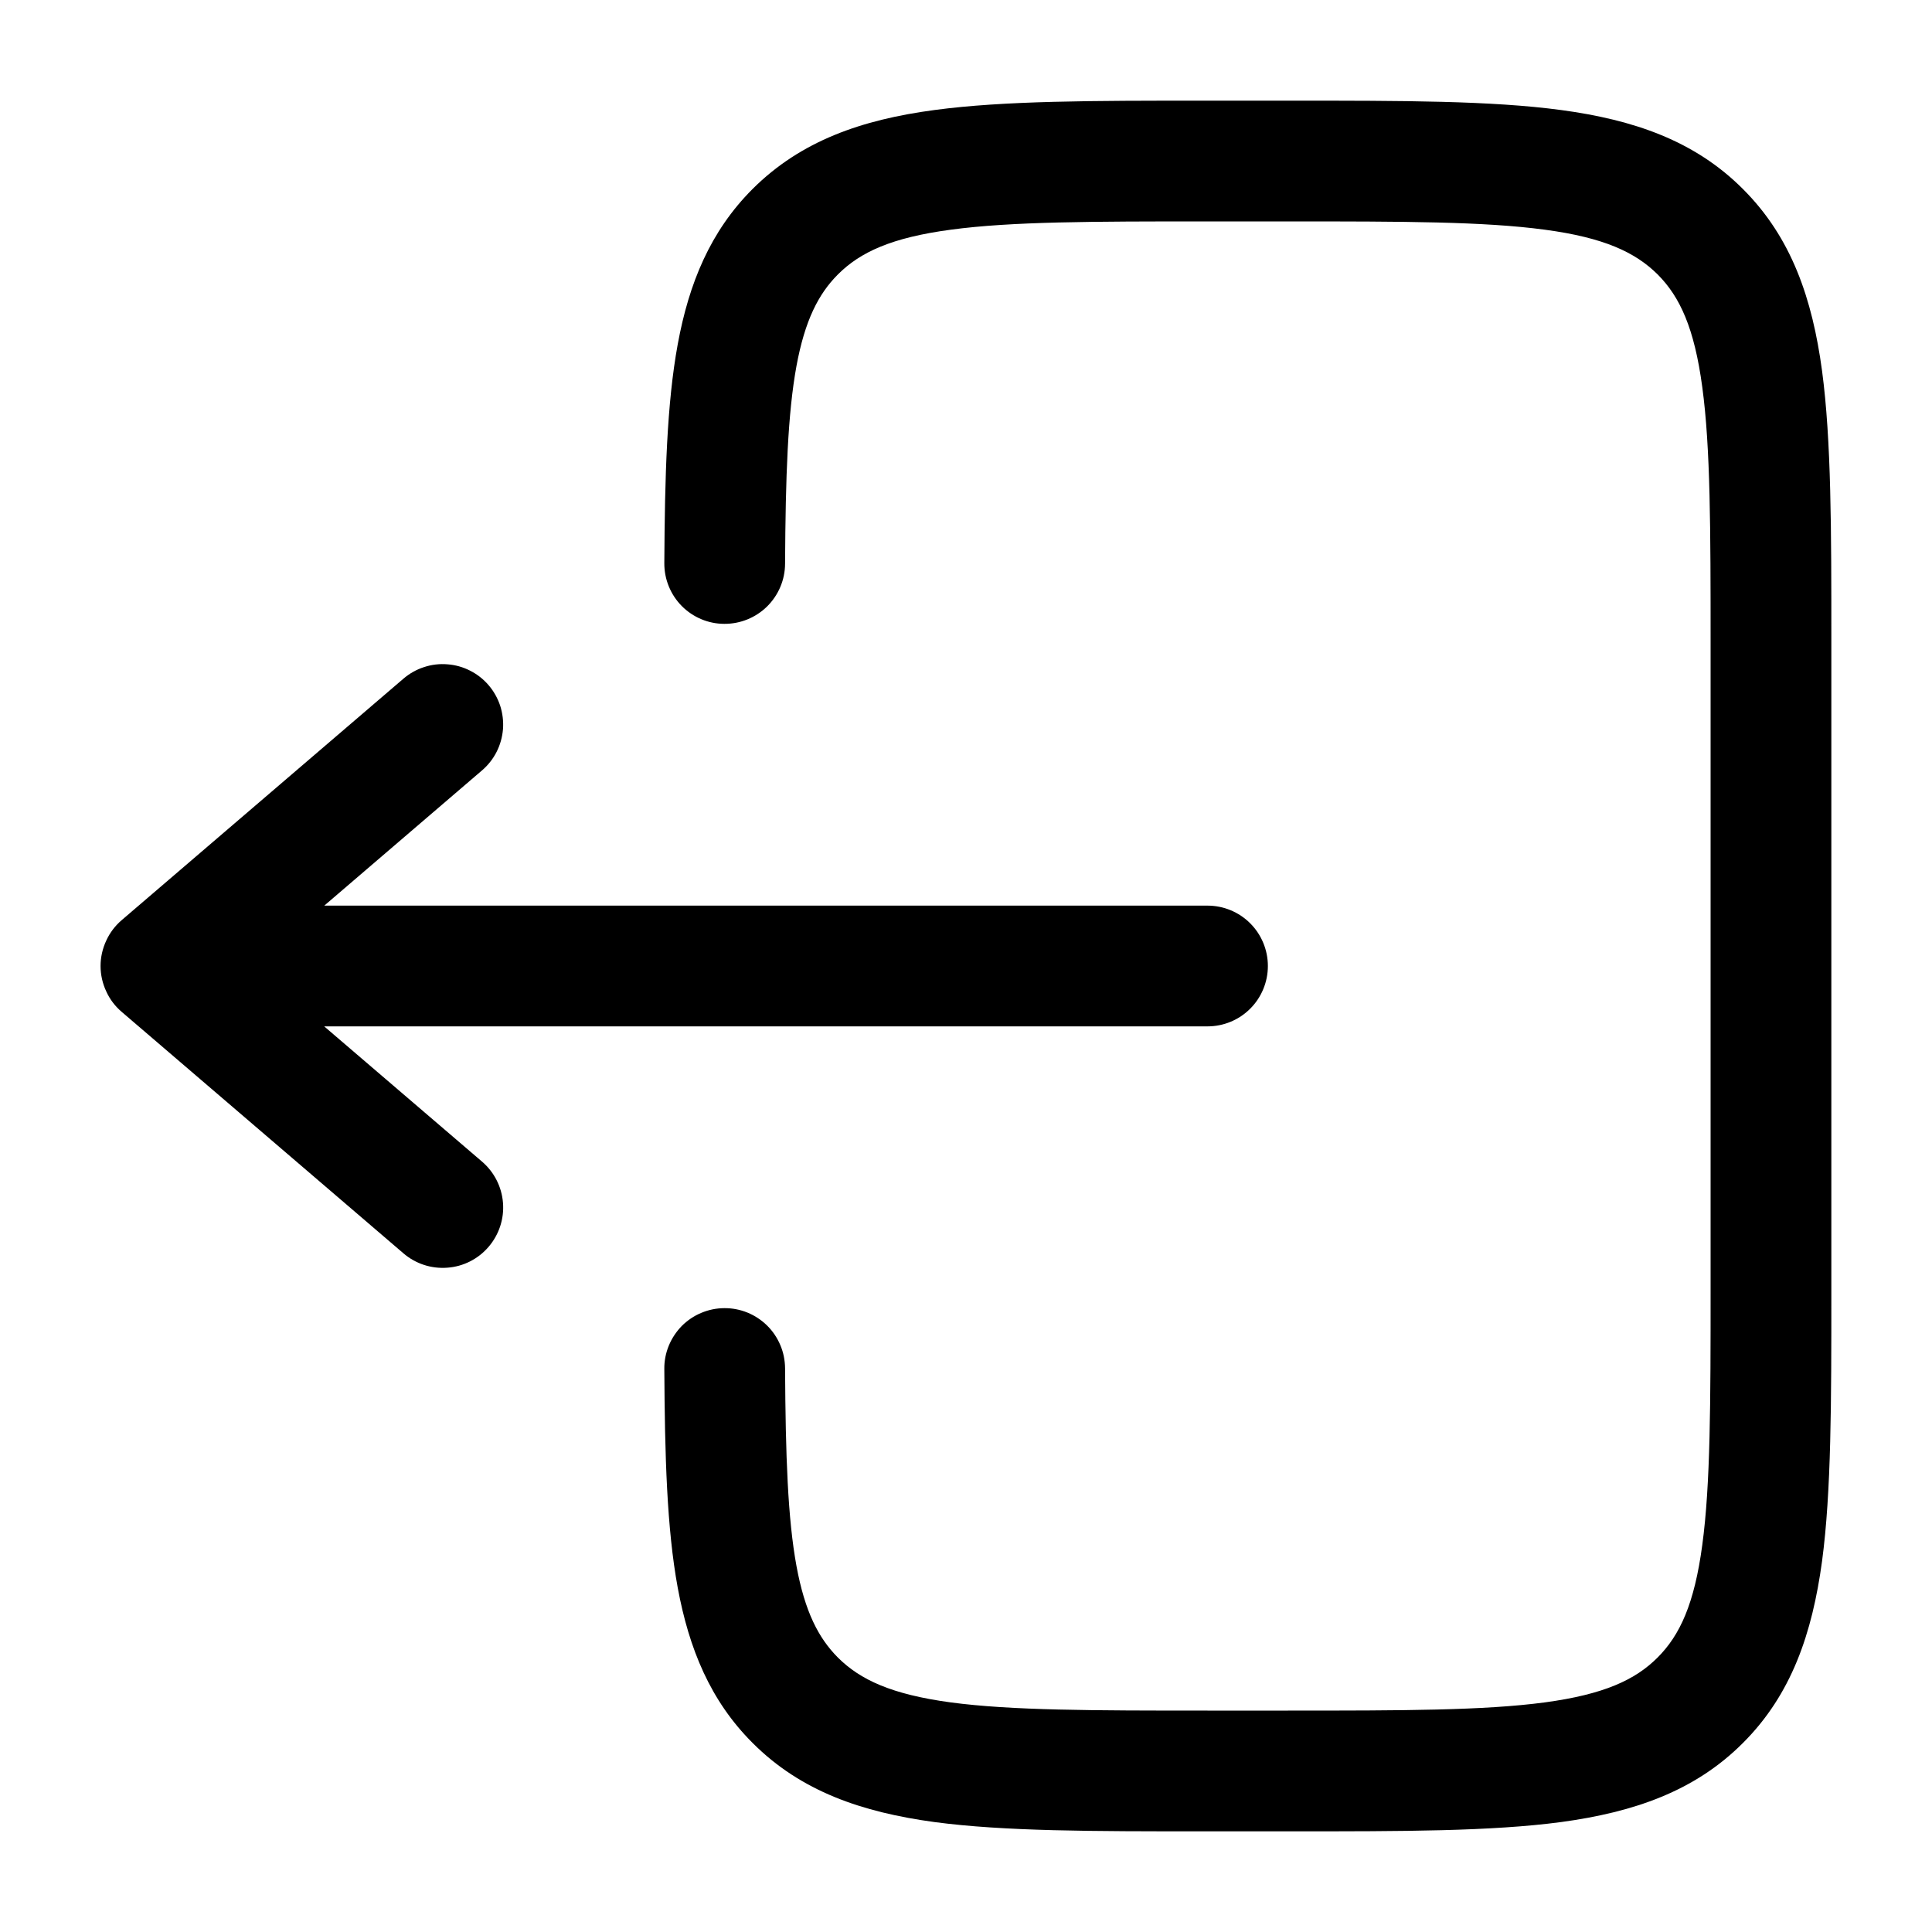 <svg width="20" height="20" viewBox="0 0 20 20" fill="none" xmlns="http://www.w3.org/2000/svg">
<path d="M12.454 1.042C11.315 1.042 10.396 1.042 9.673 1.139C8.923 1.239 8.292 1.456 7.79 1.957C7.353 2.394 7.132 2.932 7.016 3.563C6.903 4.178 6.882 4.928 6.877 5.83C6.876 5.996 6.941 6.155 7.057 6.273C7.174 6.391 7.333 6.458 7.498 6.458C7.664 6.459 7.823 6.394 7.941 6.278C8.059 6.161 8.126 6.003 8.127 5.837C8.132 4.926 8.155 4.28 8.245 3.789C8.332 3.318 8.472 3.043 8.674 2.841C8.905 2.61 9.229 2.46 9.841 2.378C10.47 2.293 11.304 2.292 12.5 2.292H13.333C14.53 2.292 15.364 2.293 15.993 2.378C16.605 2.46 16.928 2.611 17.16 2.841C17.39 3.072 17.54 3.395 17.622 4.008C17.707 4.636 17.708 5.471 17.708 6.667V13.333C17.708 14.529 17.707 15.363 17.622 15.993C17.54 16.605 17.39 16.928 17.159 17.159C16.928 17.39 16.605 17.54 15.993 17.623C15.364 17.707 14.53 17.708 13.333 17.708H12.5C11.304 17.708 10.47 17.707 9.84 17.623C9.229 17.54 8.905 17.389 8.674 17.159C8.472 16.956 8.332 16.683 8.245 16.211C8.155 15.72 8.132 15.074 8.127 14.163C8.126 14.081 8.11 14 8.078 13.925C8.046 13.849 8 13.78 7.941 13.722C7.883 13.665 7.814 13.619 7.738 13.588C7.662 13.557 7.58 13.541 7.498 13.542C7.416 13.542 7.335 13.559 7.259 13.591C7.184 13.622 7.115 13.669 7.057 13.727C7 13.786 6.954 13.855 6.923 13.931C6.892 14.007 6.876 14.088 6.877 14.17C6.882 15.072 6.903 15.823 7.016 16.437C7.133 17.068 7.353 17.606 7.791 18.043C8.292 18.545 8.924 18.76 9.674 18.862C10.396 18.958 11.315 18.958 12.454 18.958H13.379C14.519 18.958 15.438 18.958 16.16 18.862C16.91 18.76 17.542 18.545 18.043 18.043C18.545 17.542 18.76 16.91 18.862 16.16C18.958 15.438 18.958 14.518 18.958 13.379V6.621C18.958 5.482 18.958 4.563 18.862 3.84C18.761 3.09 18.545 2.458 18.043 1.957C17.542 1.455 16.91 1.24 16.16 1.139C15.438 1.042 14.518 1.042 13.379 1.042H12.454Z" fill="black"/>
<path d="M12.5 9.375C12.666 9.375 12.825 9.441 12.942 9.558C13.059 9.675 13.125 9.834 13.125 10C13.125 10.166 13.059 10.325 12.942 10.442C12.825 10.559 12.666 10.625 12.5 10.625H3.356L4.99 12.025C5.116 12.133 5.194 12.286 5.207 12.452C5.22 12.617 5.166 12.781 5.058 12.907C4.95 13.033 4.797 13.111 4.632 13.123C4.466 13.136 4.303 13.083 4.177 12.975L1.26 10.475C1.191 10.416 1.136 10.344 1.099 10.261C1.061 10.18 1.041 10.09 1.041 10C1.041 9.91 1.061 9.821 1.099 9.739C1.136 9.657 1.191 9.584 1.26 9.525L4.177 7.025C4.239 6.972 4.311 6.931 4.389 6.906C4.467 6.88 4.55 6.87 4.632 6.877C4.714 6.883 4.793 6.905 4.867 6.943C4.94 6.98 5.005 7.031 5.058 7.093C5.112 7.156 5.152 7.228 5.178 7.306C5.203 7.384 5.213 7.467 5.207 7.548C5.2 7.63 5.178 7.71 5.141 7.783C5.104 7.856 5.052 7.922 4.99 7.975L3.357 9.375H12.5Z" fill="black"/>
</svg>
